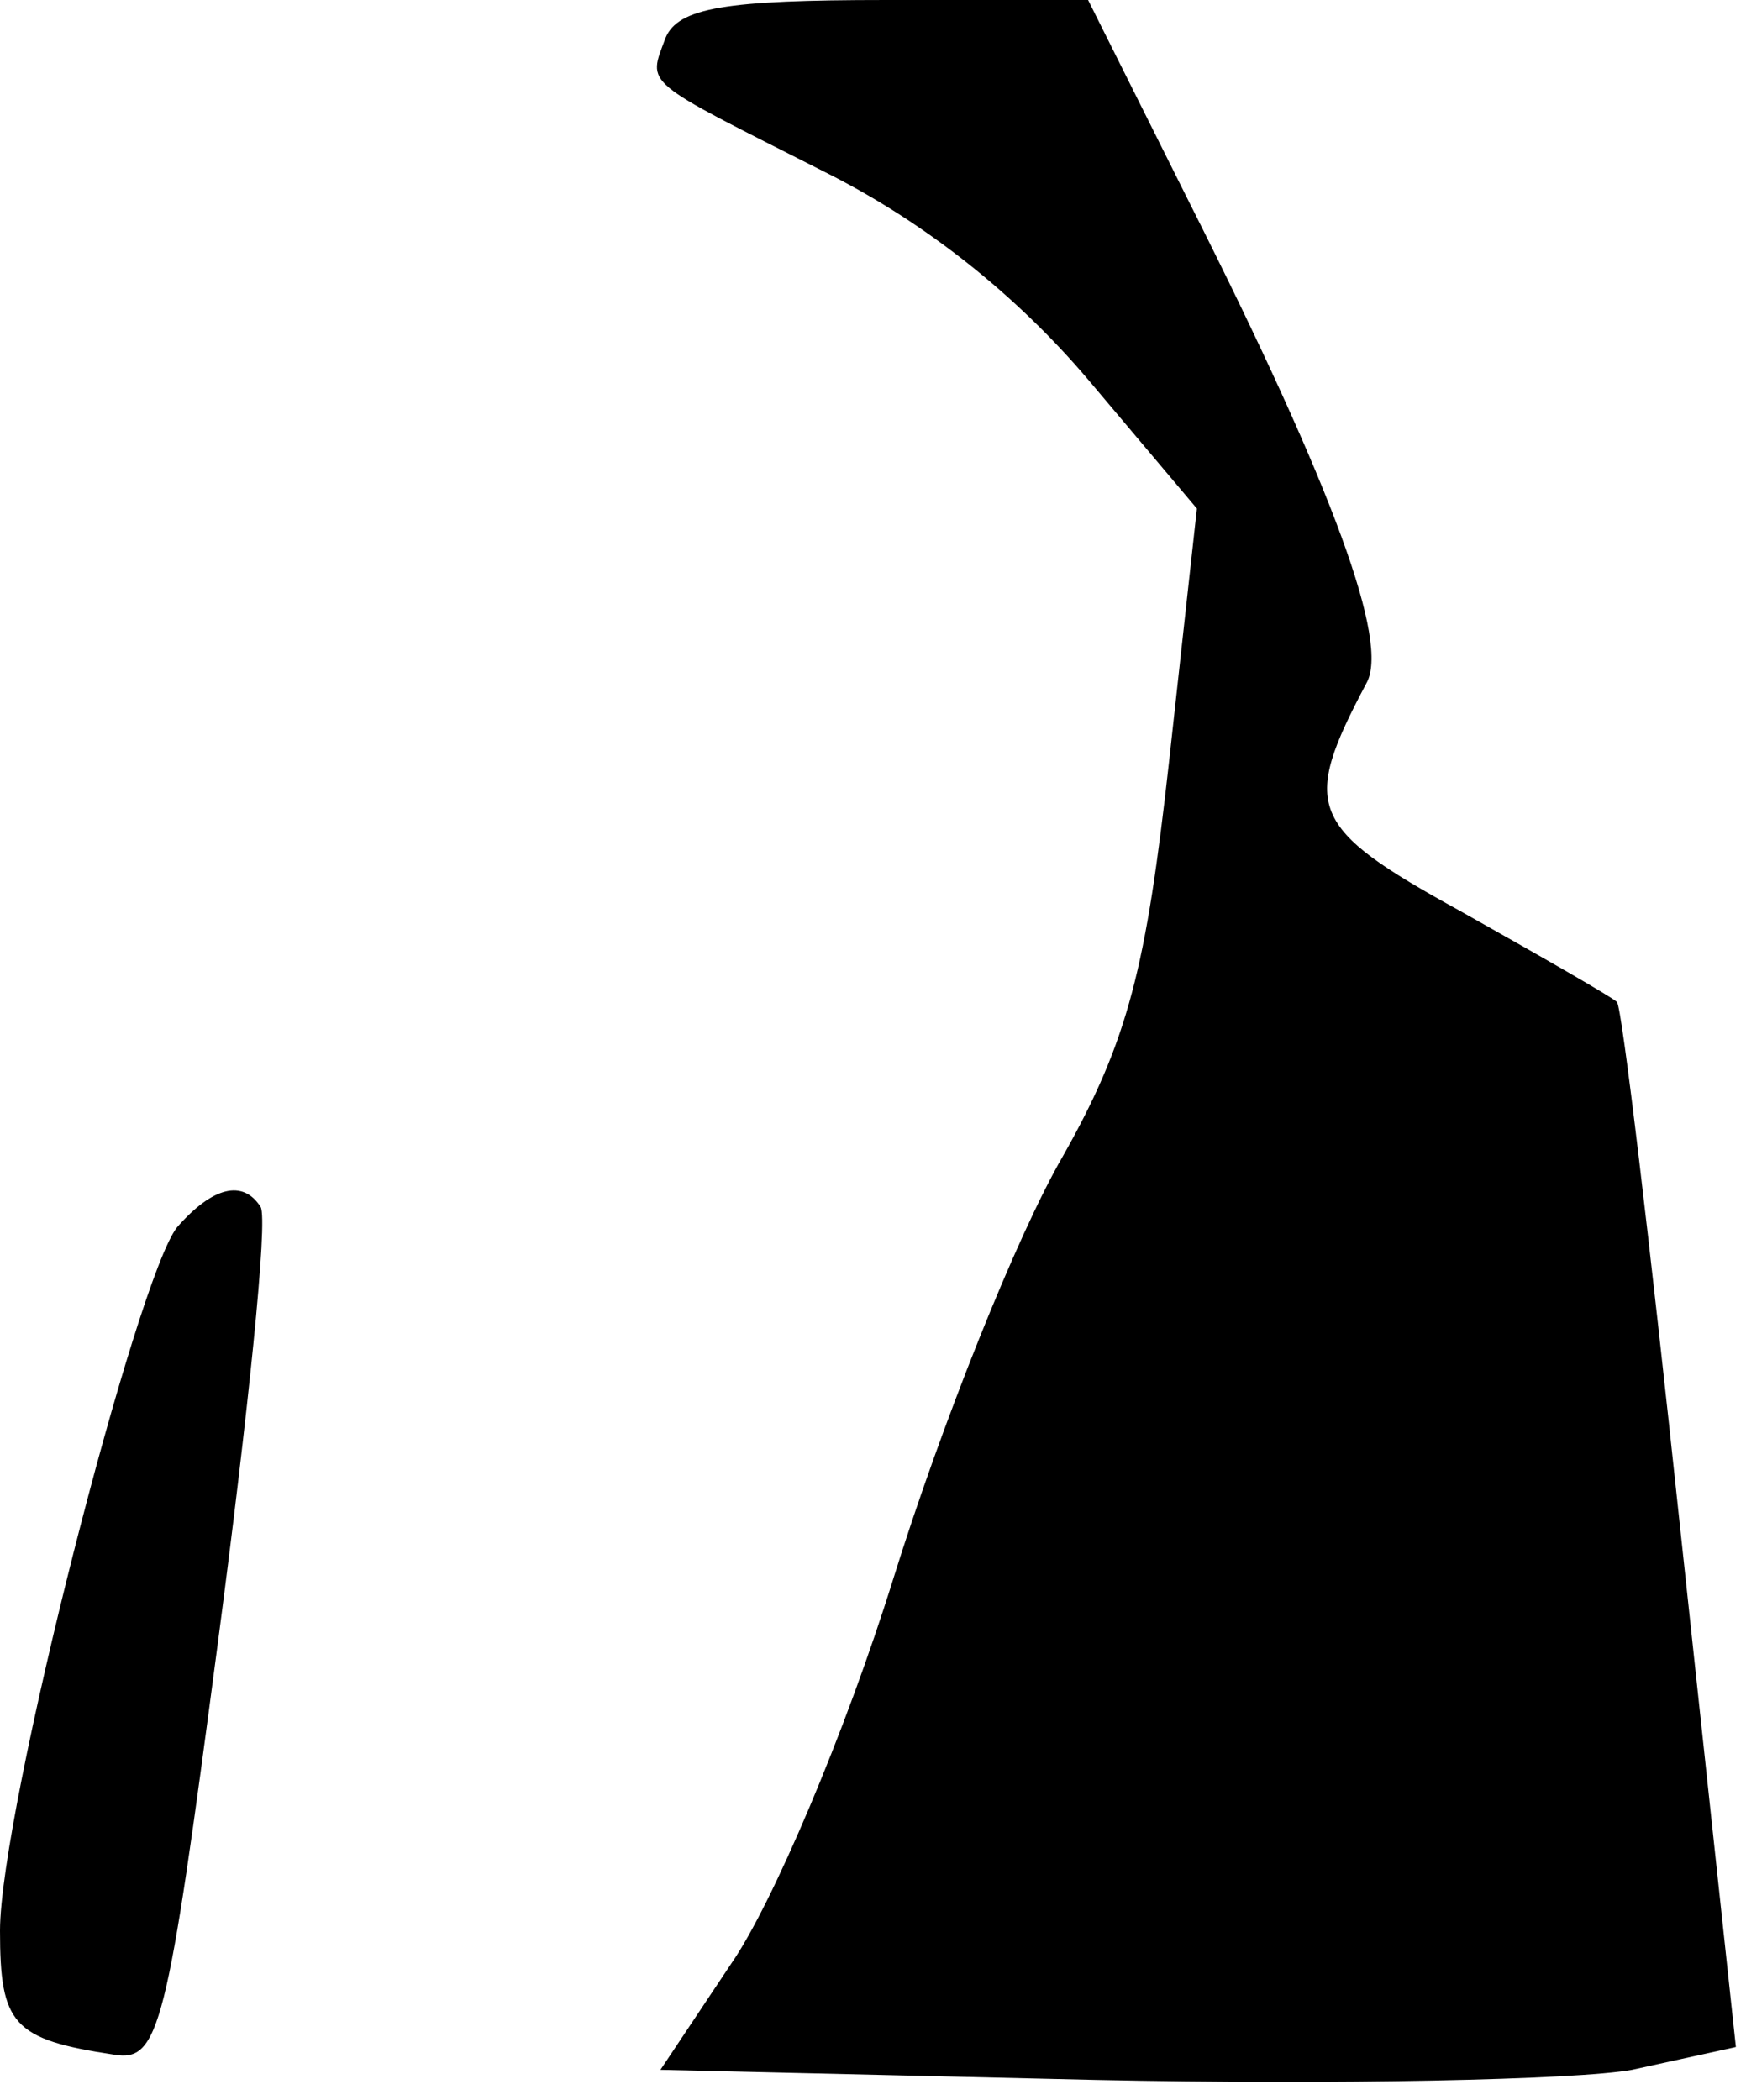 <?xml version="1.0" standalone="no"?>
<!DOCTYPE svg PUBLIC "-//W3C//DTD SVG 20010904//EN"
 "http://www.w3.org/TR/2001/REC-SVG-20010904/DTD/svg10.dtd">
<svg version="1.0" xmlns="http://www.w3.org/2000/svg"
 width="69pt" height="83pt" viewBox="0 0 69 83"
 preserveAspectRatio="xMidYMid meet">
<g transform="translate(0,83) scale(0.1,-0.1)"
fill="#000000" stroke="none">
<path fill="#000000" stroke="none" d="M263 815 c-7 -19 -10 -16 63 -53 40
-20 76 -49 104 -82 l43 -51 -11 -100 c-9 -81 -16 -110 -42 -156 -18 -31 -48
-106 -67 -167 -19 -61 -48 -129 -64 -152 l-28 -42 172 -4 c95 -2 190 0 212 4
l41 9 -22 205 c-12 113 -23 206 -25 208 -2 2 -30 18 -62 36 -60 33 -63 41 -37
90 9 16 -12 75 -70 190 l-40 80 -80 0 c-63 0 -82 -3 -87 -15z"/>
<path fill="#000000" stroke="none" d="M70 345 c-16 -20 -70 -231 -70 -278 0
-37 5 -43 45 -49 18 -3 21 10 41 162 12 91 20 168 17 173 -7 11 -19 8 -33 -8z"/>
</g>
</svg>
